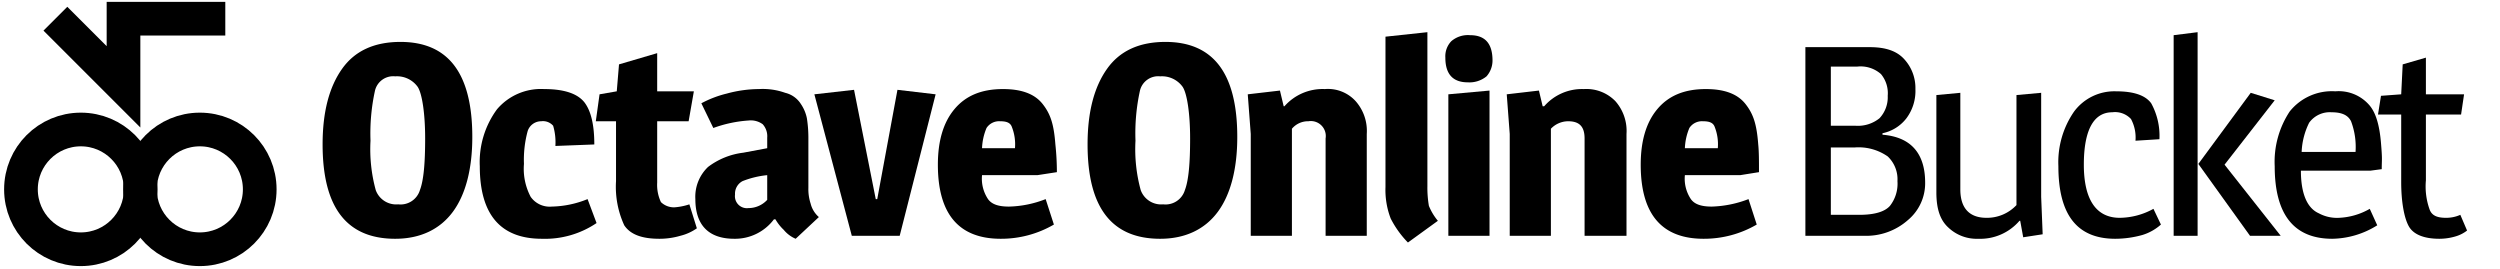 <svg xmlns="http://www.w3.org/2000/svg" viewBox="0 0 334 36"><defs><style>.a{fill:none;stroke:#000;stroke-miterlimit:10;stroke-width:4.5px}</style></defs><title>logo-bucket-black</title><circle cx="10.8" cy="25.3" r="8" class="a"/><circle cx="26.7" cy="25.3" r="8" class="a"/><polyline points="7.4 2.5 16.5 11.6 16.5 2.5 30.1 2.5" class="a"/><path d="M53.5,5.6c6.4,0,9.6,4.2,9.6,12.7,0,4.3-.9,7.7-2.6,10s-4.3,3.6-7.7,3.6c-6.5,0-9.7-4.2-9.7-12.6,0-4.4.9-7.7,2.6-10.1S50,5.6,53.5,5.6Zm-.7,4.6a2.5,2.5,0,0,0-2.7,1.9,26.6,26.6,0,0,0-.6,6.7,20.7,20.7,0,0,0,.7,6.6,2.9,2.9,0,0,0,3,1.9,2.7,2.7,0,0,0,2.9-1.9c.5-1.3.7-3.6.7-6.9s-.4-6-1-6.9A3.4,3.4,0,0,0,52.8,10.2Z"/><path d="M66.4,14.6a7.7,7.7,0,0,1,6.3-2.7q4,0,5.4,1.8c.9,1.2,1.3,3.1,1.3,5.6l-5.2.2a7.8,7.8,0,0,0-.3-2.7,1.8,1.8,0,0,0-1.6-.6,1.9,1.9,0,0,0-1.8,1.3,14.6,14.6,0,0,0-.5,4.4,8,8,0,0,0,.9,4.4,3.1,3.1,0,0,0,2.8,1.3,13.3,13.3,0,0,0,4.8-1l1.2,3.2a12.3,12.3,0,0,1-7.3,2.1c-5.5,0-8.3-3.2-8.3-9.7A11.9,11.9,0,0,1,66.4,14.6Z"/><path d="M87.8,12.2h4.9l-.7,4H87.8v8.2a5.4,5.4,0,0,0,.5,2.6,2.5,2.5,0,0,0,1.8.7,8.2,8.2,0,0,0,2-.4l1,3.2a6.5,6.5,0,0,1-2.2,1,9.9,9.9,0,0,1-2.8.4c-2.4,0-3.9-.6-4.7-1.8a12.3,12.3,0,0,1-1.1-5.9v-8H79.6l.5-3.6,2.3-.4.3-3.6,5.1-1.5Z"/><path d="M102.5,18.4a2.4,2.4,0,0,0-.6-1.8,2.7,2.7,0,0,0-1.9-.5,17,17,0,0,0-4.7,1l-1.6-3.3a14.2,14.2,0,0,1,3.4-1.3,16.5,16.5,0,0,1,4.3-.6,8.9,8.9,0,0,1,3.5.5,3.4,3.4,0,0,1,2.1,1.5,5.2,5.2,0,0,1,.8,1.9,16.9,16.9,0,0,1,.2,2.5v6.8a6.2,6.2,0,0,0,.3,2.1,3.5,3.5,0,0,0,1.1,1.8l-3.1,2.9a4.2,4.2,0,0,1-1.6-1.2,6,6,0,0,1-1.1-1.4h-.2a6.5,6.5,0,0,1-5.3,2.6c-3.4,0-5.2-1.8-5.2-5.3a5.5,5.5,0,0,1,1.7-4.3,9.7,9.7,0,0,1,4.7-1.9l3.2-.6ZM98.2,26a1.6,1.6,0,0,0,1.8,1.8,3.4,3.4,0,0,0,2.5-1.1V23.4a12.1,12.1,0,0,0-3.3.8A1.9,1.9,0,0,0,98.2,26Z"/><path d="M119.9,12l5.1.6-4.8,18.9h-6.4l-5-18.9,5.3-.6L117,26.6h.2Z"/><path d="M134,11.9c2.4,0,4.2.6,5.3,2s1.5,2.8,1.7,5.4a35.7,35.7,0,0,1,.2,3.7l-2.6.4h-7.4a4.9,4.9,0,0,0,.8,3.2c.5.7,1.4,1,2.8,1a14.2,14.2,0,0,0,4.9-1l1.1,3.4a14,14,0,0,1-7.1,1.9q-8.4,0-8.4-9.9c0-3.1.7-5.6,2.2-7.4S131.1,11.9,134,11.9Zm1.2,5.1c-.2-.6-.7-.8-1.6-.8a2,2,0,0,0-1.8.9,7.7,7.7,0,0,0-.6,2.7h4.4A6.3,6.3,0,0,0,135.2,17Z"/><path d="M155.7,5.6c6.4,0,9.6,4.2,9.6,12.7,0,4.3-.9,7.7-2.6,10s-4.3,3.6-7.7,3.6c-6.5,0-9.7-4.2-9.7-12.6,0-4.4.9-7.7,2.6-10.1S152.2,5.6,155.7,5.6Zm-.7,4.6a2.5,2.5,0,0,0-2.7,1.9,26.6,26.6,0,0,0-.6,6.7,20.7,20.7,0,0,0,.7,6.6,2.9,2.9,0,0,0,3,1.9,2.7,2.7,0,0,0,2.9-1.9c.5-1.3.7-3.6.7-6.9s-.4-6-1-6.9A3.4,3.4,0,0,0,155,10.2Z"/><path d="M177,11.9a5,5,0,0,1,4.1,1.6,6,6,0,0,1,1.5,4.4V31.5h-5.5v-13a2,2,0,0,0-2.3-2.3,2.8,2.8,0,0,0-2.2,1V31.5h-5.5V17.9l-.4-5.3,4.3-.5.5,2.1h.1A6.8,6.8,0,0,1,177,11.9Z"/><path d="M190.7,24.9a14.2,14.2,0,0,0,.2,2.6,7.5,7.5,0,0,0,1.2,2l-4,2.9a13,13,0,0,1-2.3-3.2,10.6,10.6,0,0,1-.7-4.2V4.9l5.6-.6Z"/><path d="M196.1,11q-3,0-3-3.3a2.9,2.9,0,0,1,.8-2.2,3.4,3.4,0,0,1,2.5-.8c2,0,3,1.1,3,3.4a3.2,3.2,0,0,1-.8,2.1A3.6,3.6,0,0,1,196.1,11ZM199,31.5h-5.5V12.6l5.5-.5Z"/><path d="M211.6,11.9a5.4,5.4,0,0,1,4.2,1.6,6,6,0,0,1,1.5,4.4V31.5h-5.6v-13c0-1.6-.7-2.3-2.2-2.3a3.2,3.2,0,0,0-2.3,1V31.5h-5.5V17.9l-.4-5.3,4.3-.5.5,2.1h.2A6.7,6.7,0,0,1,211.6,11.9Z"/><path d="M227.9,11.9c2.4,0,4.2.6,5.3,2s1.5,2.8,1.7,5.4c.1,1,.1,2.2.1,3.7l-2.5.4h-7.4a4.9,4.9,0,0,0,.8,3.2c.5.7,1.4,1,2.8,1a14.7,14.7,0,0,0,4.9-1l1.1,3.4a14,14,0,0,1-7.1,1.9q-8.4,0-8.4-9.9c0-3.1.7-5.6,2.2-7.4S225,11.9,227.9,11.9Zm1.2,5.1c-.2-.6-.7-.8-1.6-.8a2,2,0,0,0-1.8.9,7.7,7.7,0,0,0-.6,2.7h4.4A6.3,6.3,0,0,0,229.1,17Z"/><path d="M241.2,6.3h8.6c2.1,0,3.6.5,4.6,1.6a5.7,5.7,0,0,1,1.5,4,6.1,6.1,0,0,1-1.2,3.9,5.4,5.4,0,0,1-3.2,2V18c3.8.3,5.7,2.5,5.7,6.4a6.4,6.4,0,0,1-2.3,5,8.4,8.4,0,0,1-5.9,2.1h-7.8Zm3.4,2.6v7.9h3.3a4.6,4.6,0,0,0,3.2-1,4.1,4.1,0,0,0,1.1-3,4,4,0,0,0-.9-2.9,4.1,4.1,0,0,0-3.2-1Zm0,10.8v9h3.8c2,0,3.4-.4,4.1-1.2a4.8,4.8,0,0,0,1-3.3,4.2,4.2,0,0,0-1.3-3.3,6.8,6.8,0,0,0-4.4-1.2Z"/><path d="M264.3,31.9a5.5,5.5,0,0,1-4-1.5c-1.1-1-1.6-2.5-1.6-4.7v-13l3.2-.3V25.3c0,2.5,1.2,3.8,3.5,3.8a5.4,5.4,0,0,0,4-1.7V12.7l3.3-.3V26.3l.2,5-2.6.4-.4-2.2h-.1A6.9,6.9,0,0,1,264.3,31.9Z"/><path d="M277.1,14.9a6.7,6.7,0,0,1,5.6-2.7c2.3,0,3.9.5,4.7,1.6a9,9,0,0,1,1.1,4.8l-3.2.2a5.2,5.2,0,0,0-.6-2.9,2.9,2.9,0,0,0-2.5-.9c-2.5,0-3.8,2.4-3.8,7s1.6,7.1,4.8,7.1a9.5,9.5,0,0,0,4.5-1.2l1,2.1a6.6,6.6,0,0,1-2.5,1.4,13.6,13.6,0,0,1-3.6.5c-5.1,0-7.6-3.2-7.6-9.7A11.9,11.9,0,0,1,277.1,14.9Z"/><path d="M293.6,31.5h-3.2V4.7l3.2-.4Zm11.1,0h-4.1l-6.9-9.6,7-9.5,3.2,1L297.2,22Z"/><path d="M312,12.2a5.4,5.4,0,0,1,4.5,1.8c.9,1,1.4,2.7,1.6,5.1s.1,2.1.1,3.5l-1.5.2h-9.3c0,3,.8,5,2.4,5.7a5.1,5.1,0,0,0,2.7.6,9,9,0,0,0,4.1-1.2l1,2.2a11.6,11.6,0,0,1-6,1.8c-5.1,0-7.7-3.2-7.7-9.7a12.2,12.2,0,0,1,2-7.3A7.2,7.2,0,0,1,312,12.2Zm2.1,4c-.4-.8-1.2-1.2-2.6-1.2a3.4,3.4,0,0,0-3,1.4,9.6,9.6,0,0,0-1,3.9h7.2A9.7,9.7,0,0,0,314.1,16.2Z"/><path d="M324.1,12.6h5.1l-.4,2.7h-4.7v8.8a9.1,9.1,0,0,0,.5,3.9c.3.8,1,1.1,2.2,1.1a4.6,4.6,0,0,0,1.9-.4l.9,2.1a4.6,4.6,0,0,1-1.6.8,7.6,7.6,0,0,1-2.1.3c-2.1,0-3.5-.6-4.1-1.7s-1-3.2-1-5.9v-9h-3.1l.4-2.5,2.7-.2.2-4,3.1-.9Z"/></svg>